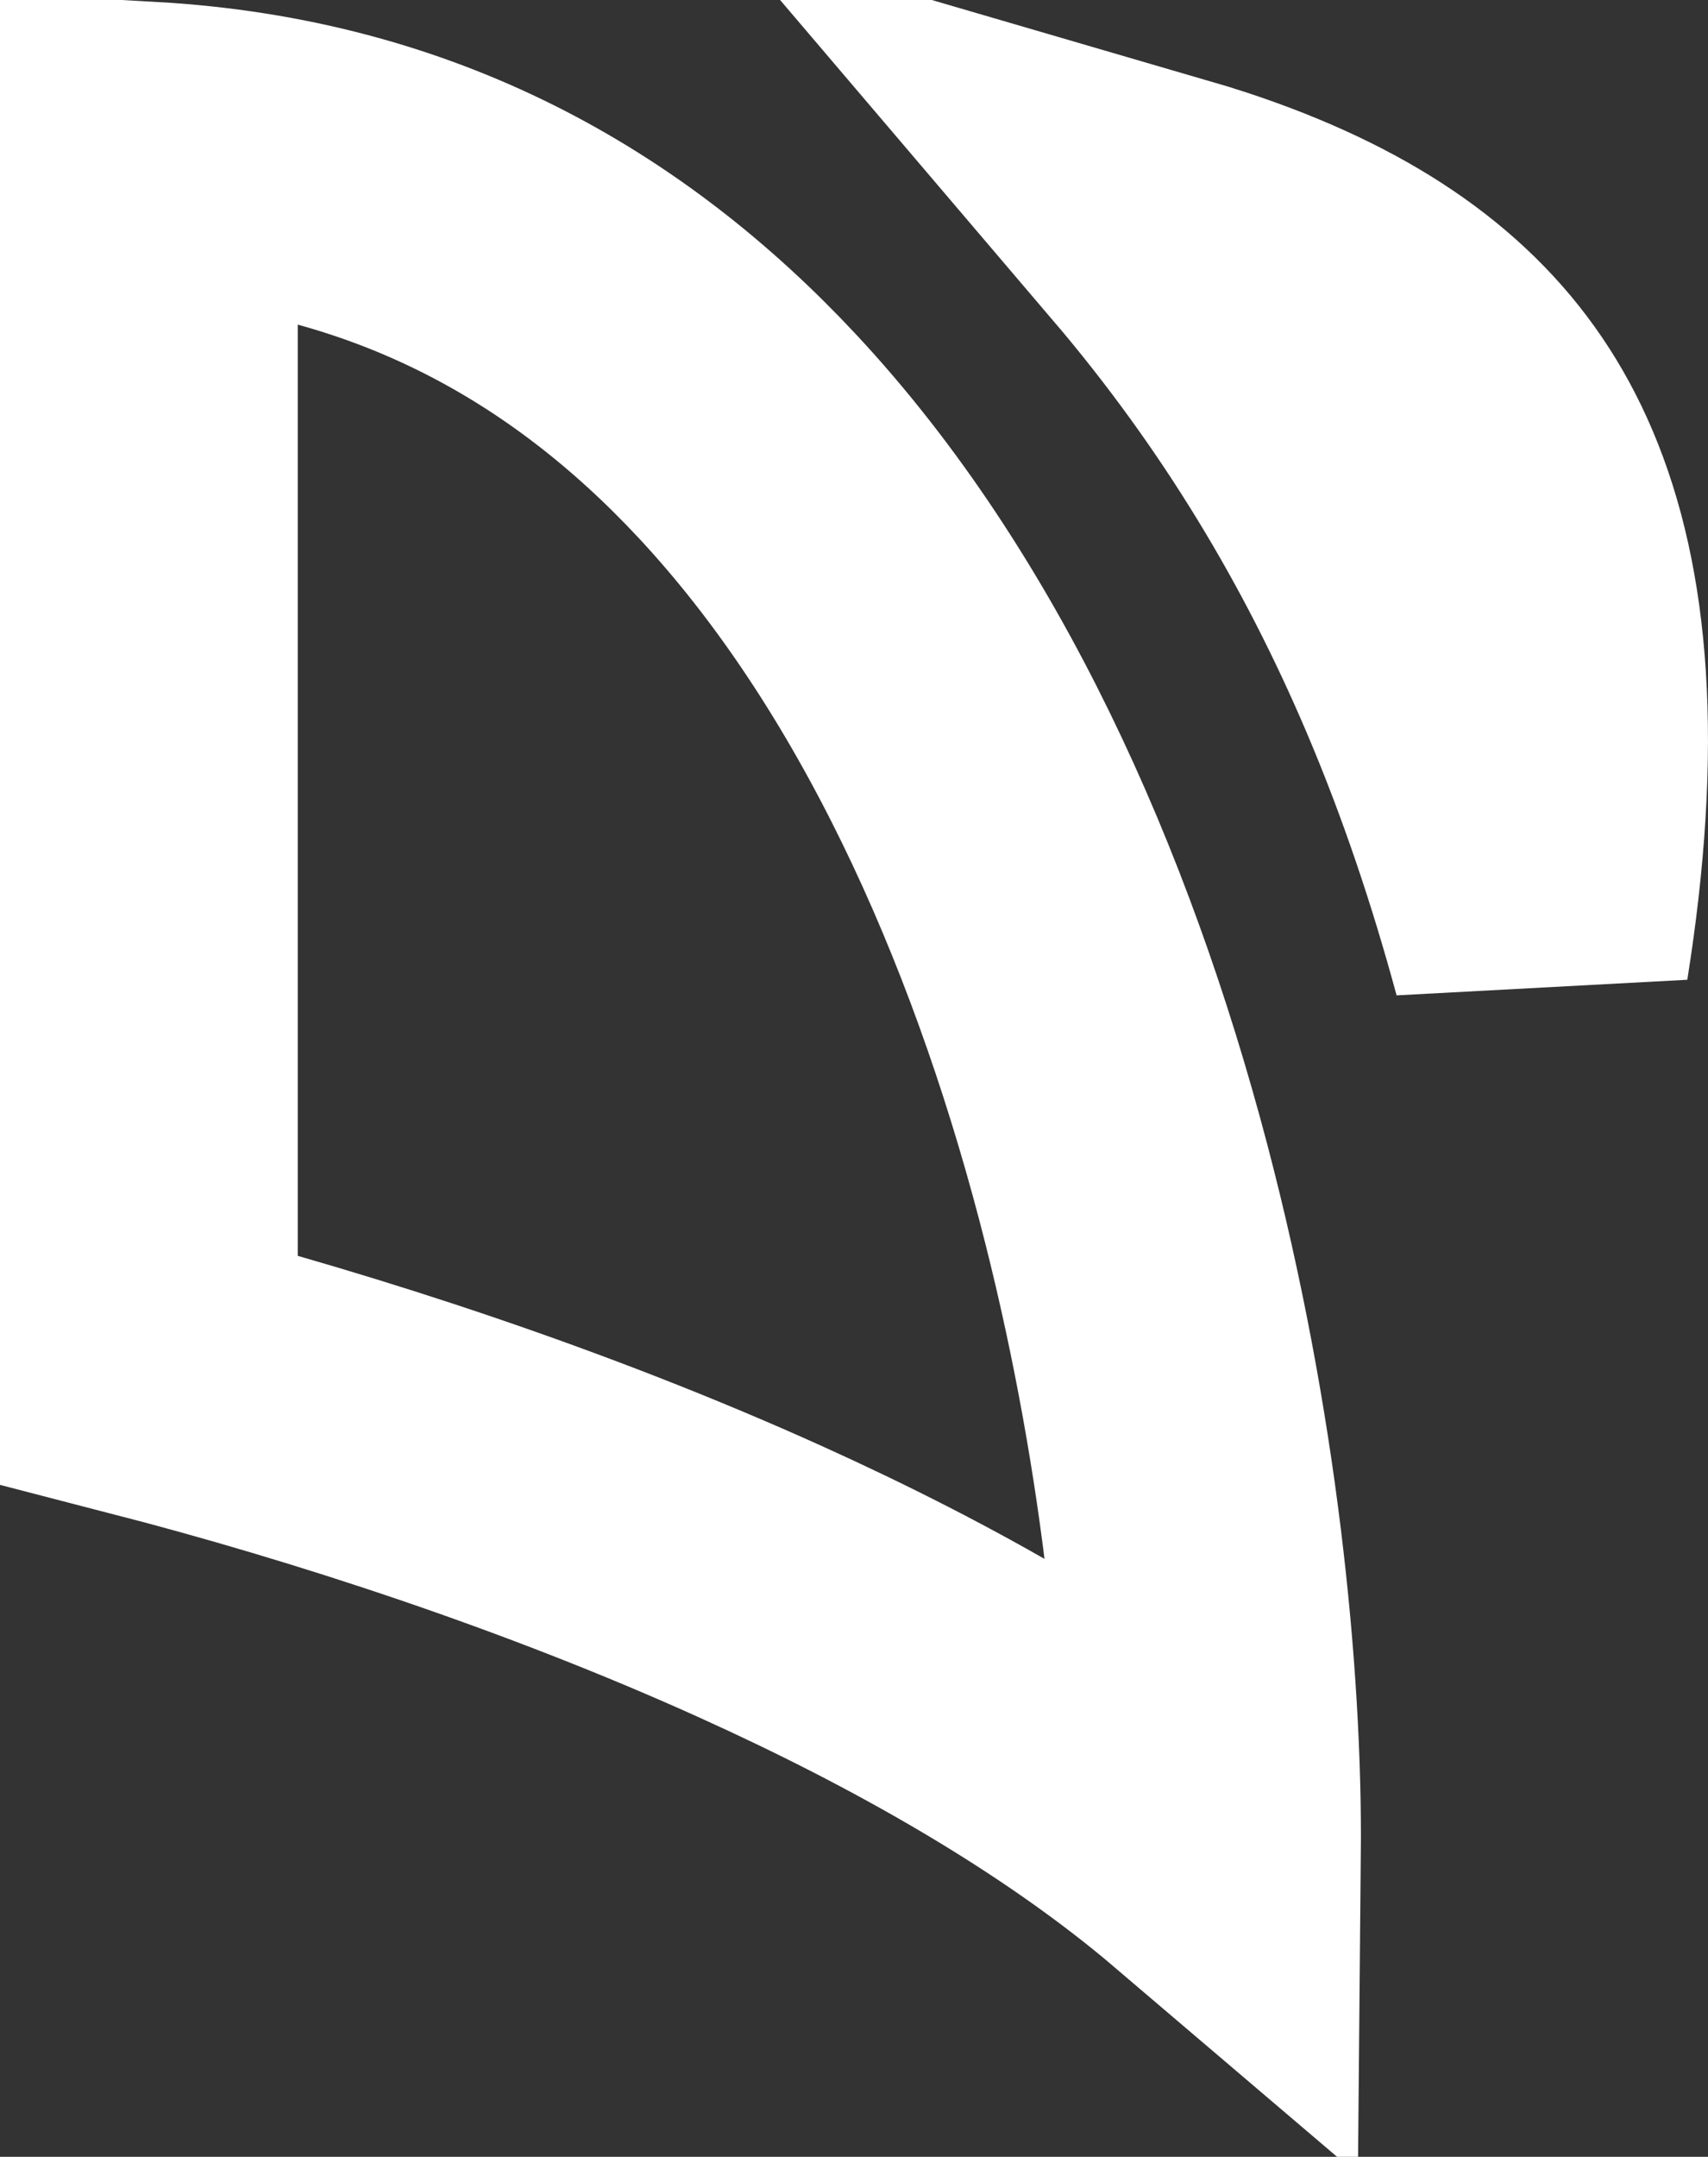 <svg width="61" height="77" viewBox="0 0 61 77" fill="none" xmlns="http://www.w3.org/2000/svg">
<rect x="0" y="0" width="61" height="77" fill="#333333" stroke="none"/>
<path d="M5.317 5.379C14.42 5.899 21.325 9.82 26.692 15.573C33.161 22.507 37.494 32.241 40.116 42.204C42.479 51.181 43.343 59.939 43.285 66.21C38.658 62.269 32.865 59.047 27.167 56.472C19.832 53.157 11.967 50.613 5.317 48.894V5.379ZM41.644 7.978C42.079 8.105 42.506 8.236 42.923 8.374C47.692 9.957 50.847 12.135 52.81 15.021C54.776 17.909 56.016 22.195 55.603 28.909C55.504 30.53 55.308 32.271 55.01 34.142C54.075 30.699 52.947 27.329 51.549 24.048C49.129 18.368 45.933 13.012 41.644 7.978Z" stroke="white" stroke-width="10.634"/>
</svg>
